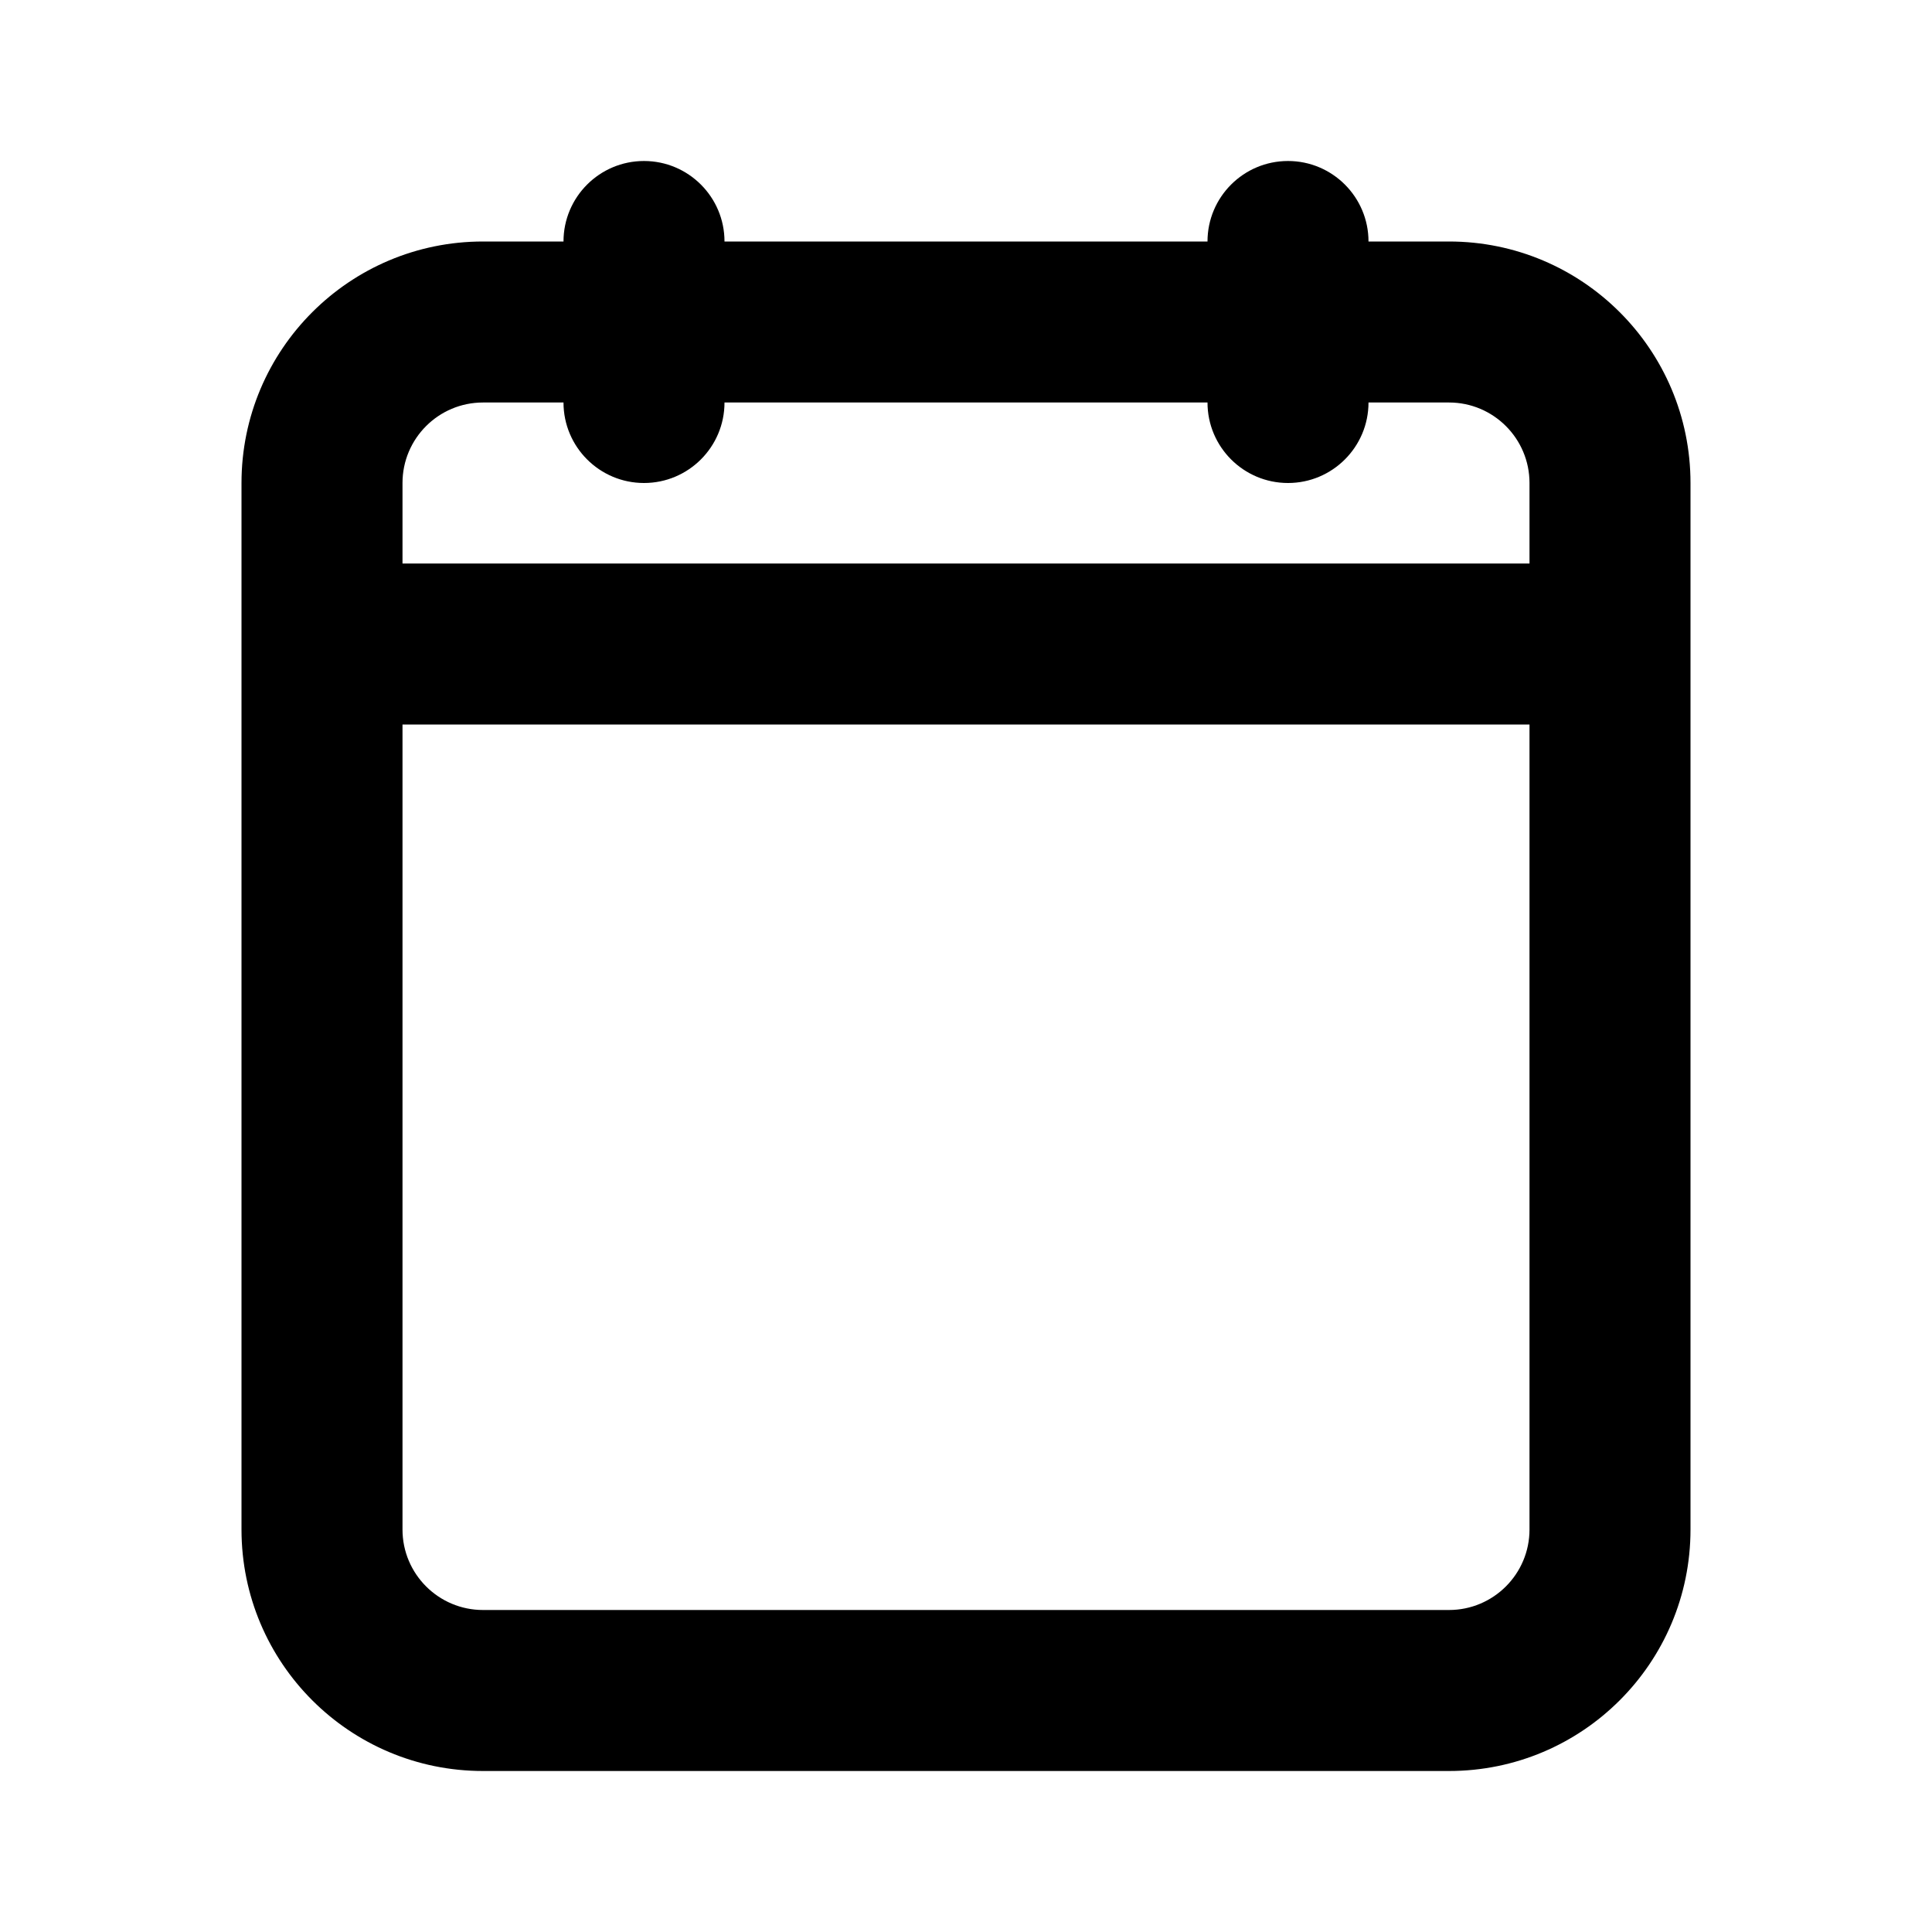 <svg viewBox="0 0 24 24" fill="none">
    <path fill-rule="evenodd" clip-rule="evenodd"
        d="M9 3C9 2.448 8.552 2 8 2C7.448 2 7 2.448 7 3H6C4.343 3 3 4.343 3 6V19C3 20.657 4.343 22 6 22H18C19.657 22 21 20.657 21 19V6C21 4.343 19.657 3 18 3H17C17 2.448 16.552 2 16 2C15.448 2 15 2.448 15 3H9ZM19 7V6C19 5.448 18.552 5 18 5H17C17 5.552 16.552 6 16 6C15.448 6 15 5.552 15 5H9C9 5.552 8.552 6 8 6C7.448 6 7 5.552 7 5H6C5.448 5 5 5.448 5 6V7H19ZM5 9V19C5 19.552 5.448 20 6 20H18C18.552 20 19 19.552 19 19V9H5Z"
        fill="currentColor" />
</svg>